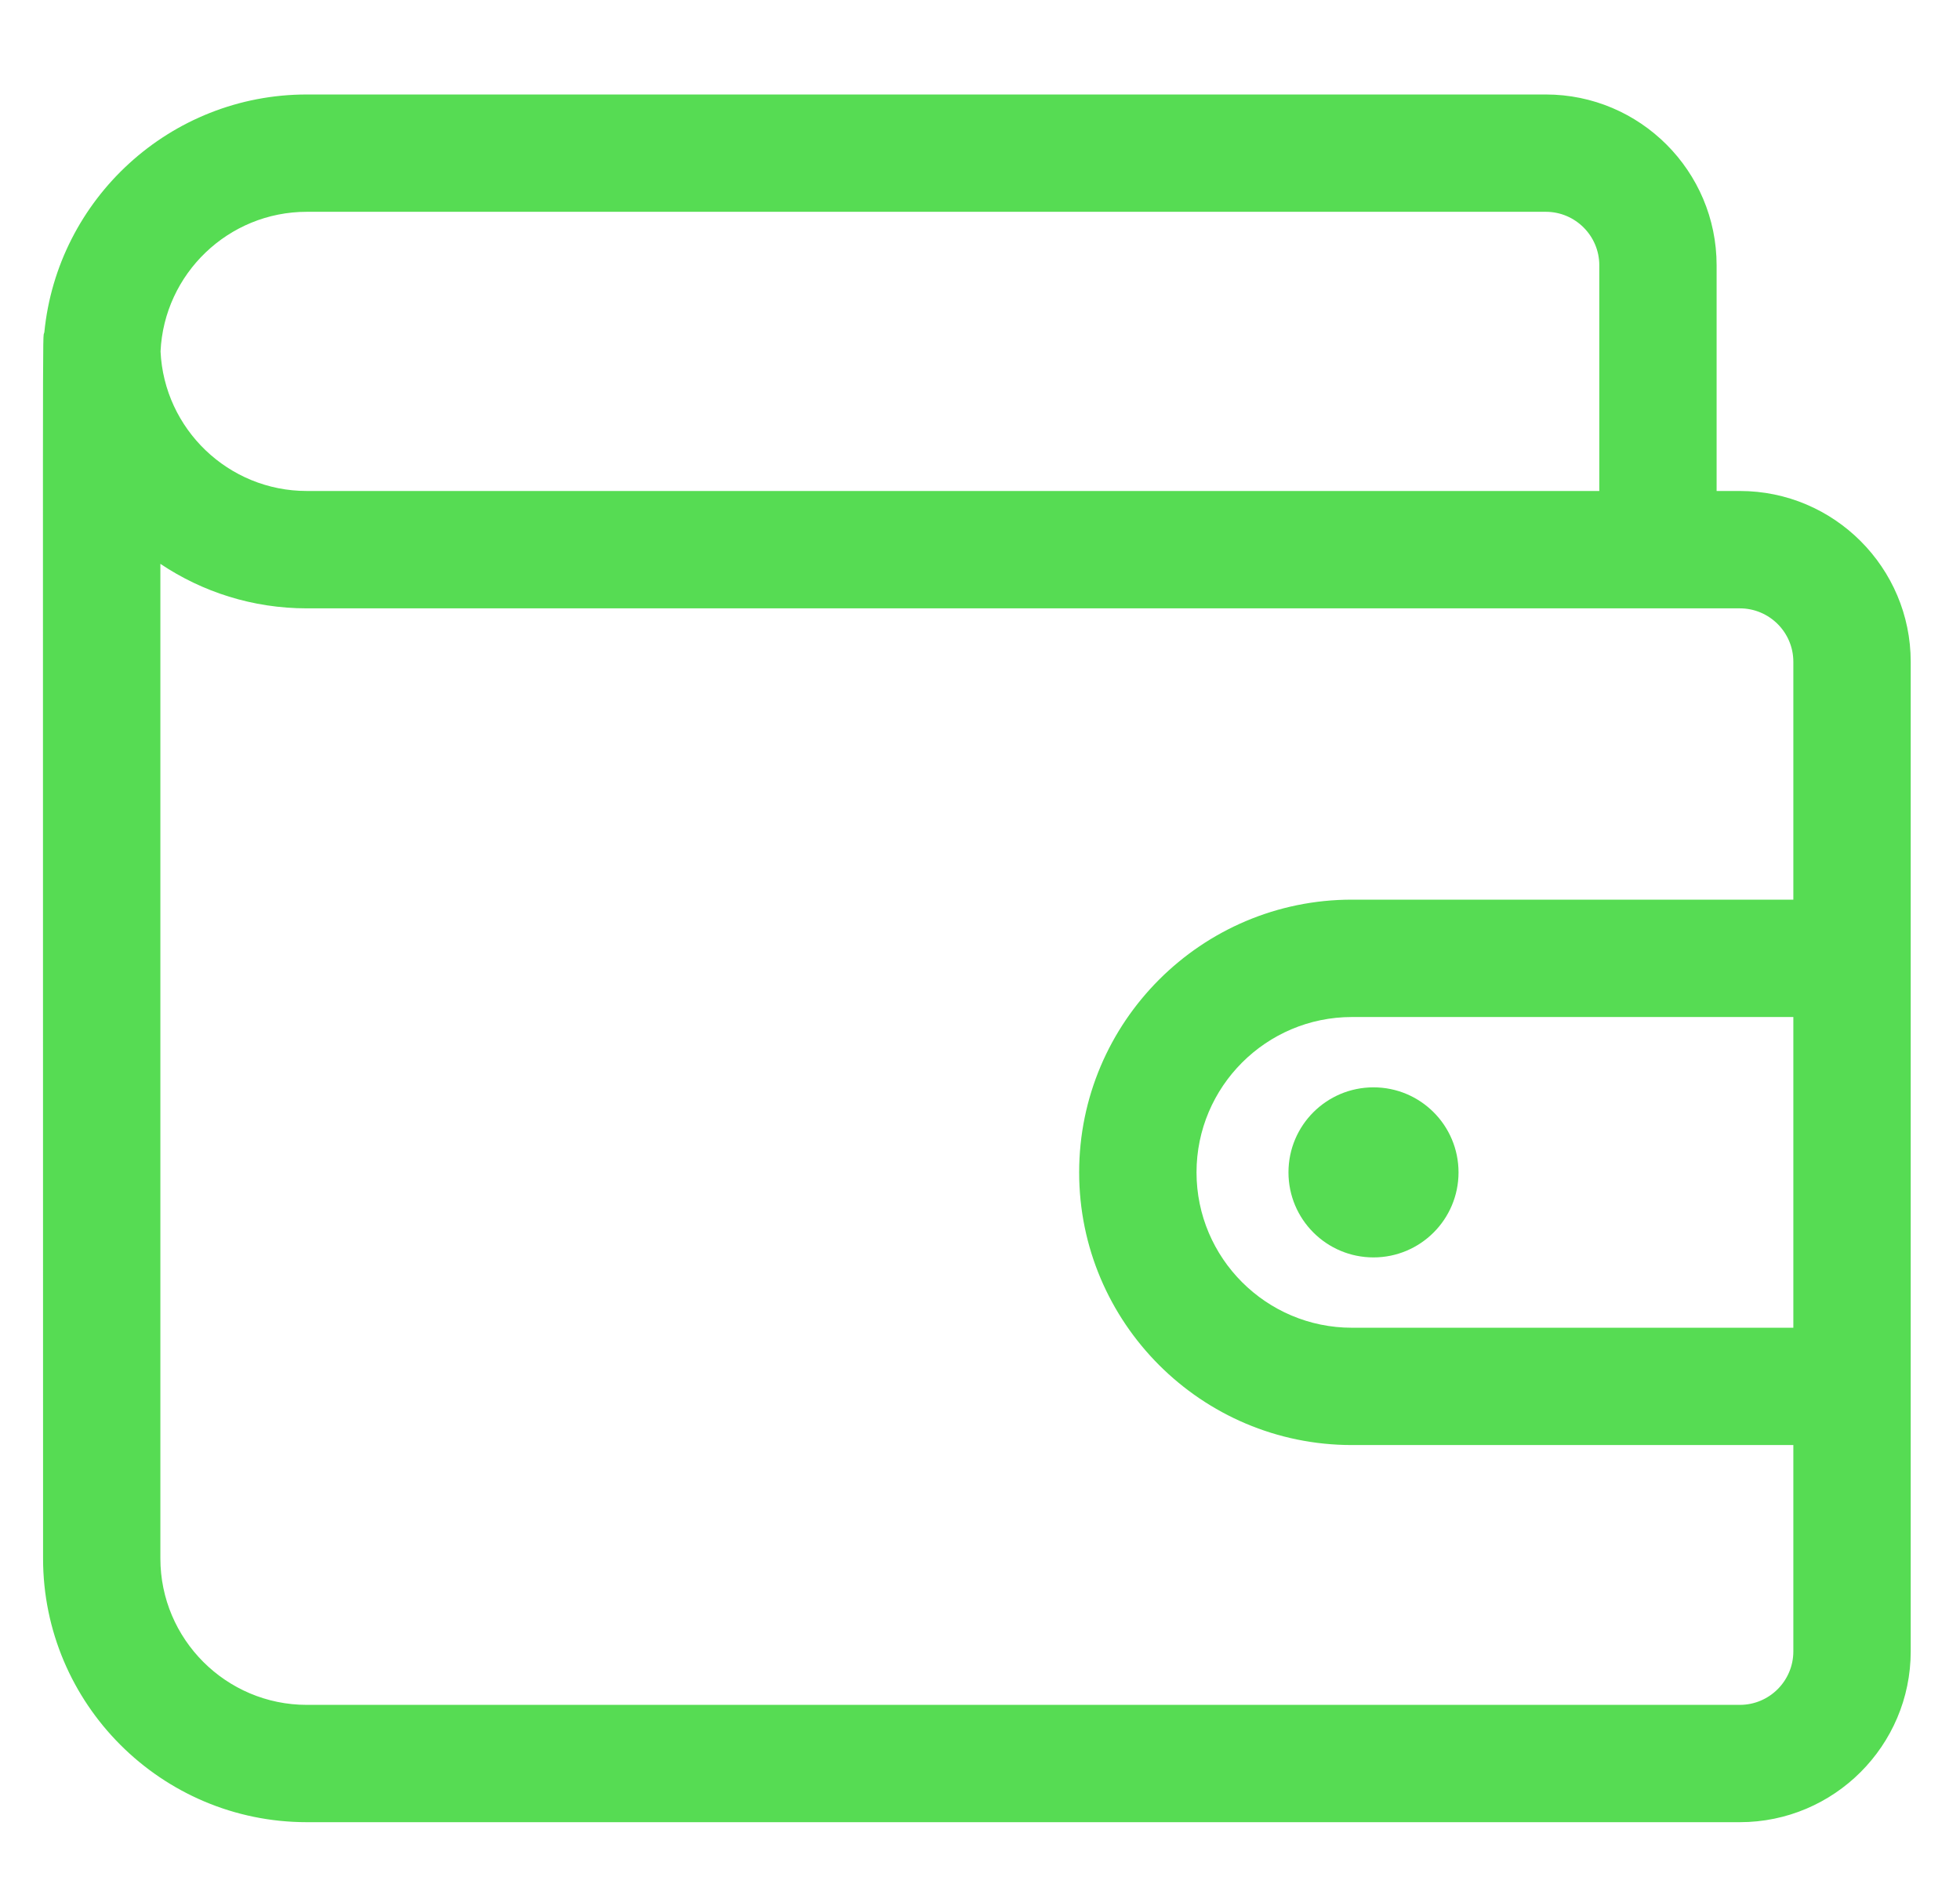 <svg width="34" height="33" viewBox="0 0 34 33" fill="none" xmlns="http://www.w3.org/2000/svg">
<g clip-path="url(#clip0_8_667)">
<path d="M30.181 8.517H29.778V4.602C29.778 2.968 28.449 1.639 26.815 1.639H5.322C2.95 1.639 0.995 3.453 0.769 5.766C0.734 5.93 0.747 4.473 0.747 27.034C0.747 29.557 2.799 31.609 5.322 31.609H30.181C31.815 31.609 33.145 30.28 33.145 28.646V11.48C33.145 9.847 31.815 8.517 30.181 8.517ZM5.322 3.674H26.815C27.327 3.674 27.743 4.091 27.743 4.602V8.517H5.322C3.961 8.517 2.847 7.441 2.785 6.096C2.847 4.75 3.961 3.674 5.322 3.674ZM30.181 29.574H5.322C3.922 29.574 2.782 28.434 2.782 27.034V9.781C3.509 10.268 4.383 10.553 5.322 10.553H30.181C30.693 10.553 31.109 10.969 31.109 11.48V15.606H23.451C20.842 15.606 18.72 17.728 18.72 20.337C18.72 22.945 20.842 25.067 23.451 25.067H31.109V28.646C31.109 29.158 30.693 29.574 30.181 29.574ZM31.109 23.032H23.451C21.965 23.032 20.756 21.823 20.756 20.337C20.756 18.851 21.965 17.642 23.451 17.642H31.109V23.032Z" fill="#56DC53"/>
<path d="M23.826 21.812C24.641 21.812 25.301 21.151 25.301 20.337C25.301 19.522 24.641 18.862 23.826 18.862C23.011 18.862 22.351 19.522 22.351 20.337C22.351 21.151 23.011 21.812 23.826 21.812Z" fill="#56DC53"/>
</g>
<defs>
<clipPath id="clip0_8_667">
<rect width="32.4" height="32.4" fill="white" transform="translate(0.745 0.424)"/>
</clipPath>
</defs>
</svg>
